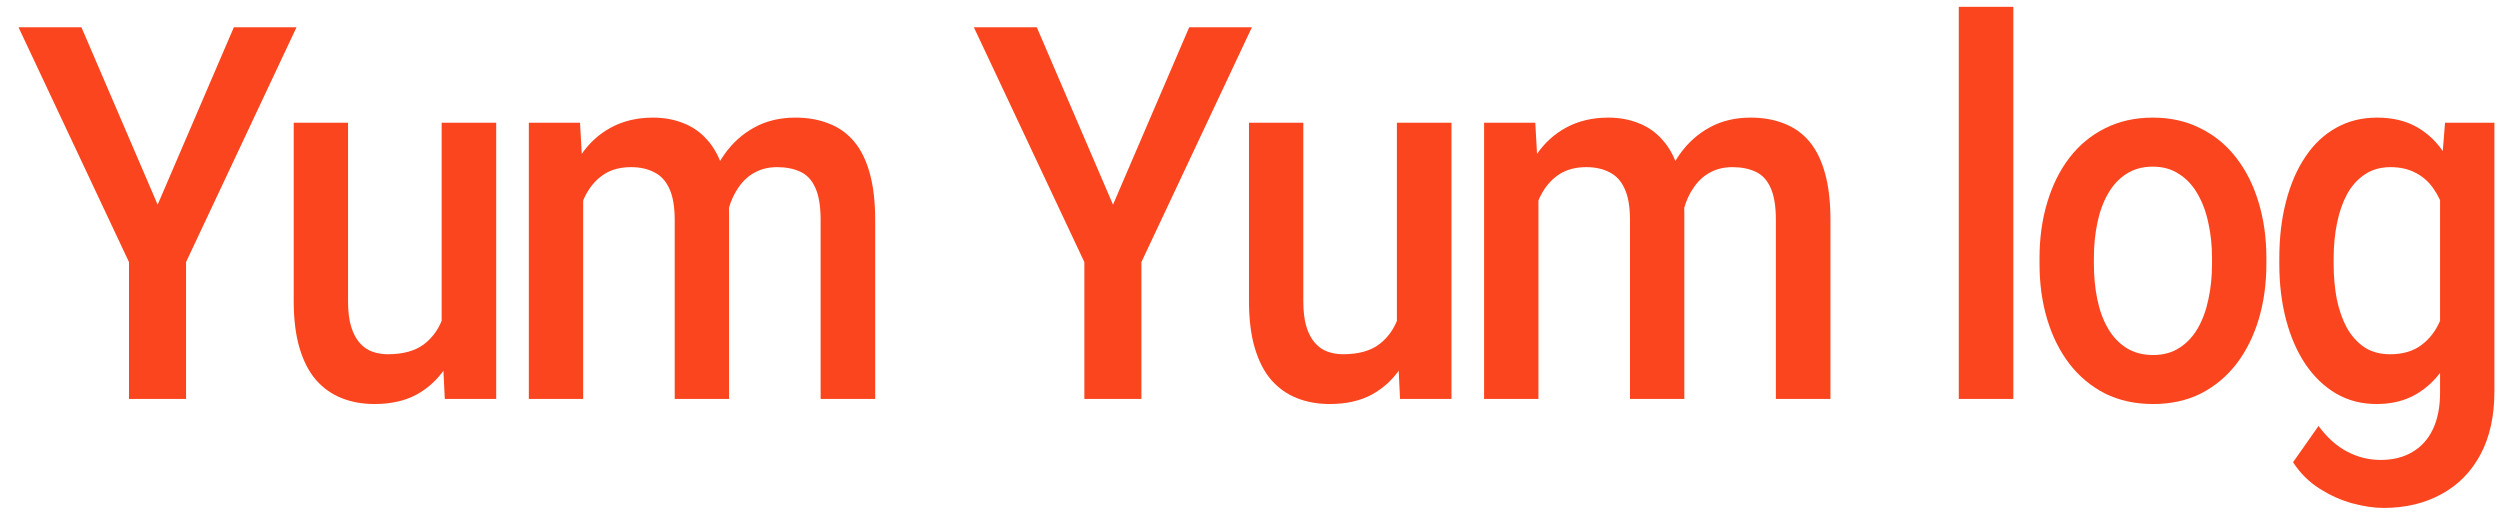 <svg width="105" height="22" viewBox="0 0 105 22" fill="none" xmlns="http://www.w3.org/2000/svg">
<path d="M102.691 5.155H104.765V16.433C104.765 17.477 104.57 18.363 104.178 19.092C103.787 19.821 103.241 20.375 102.54 20.754C101.839 21.14 101.028 21.333 100.106 21.333C99.714 21.333 99.279 21.268 98.799 21.14C98.325 21.011 97.865 20.804 97.416 20.518C96.974 20.239 96.605 19.871 96.308 19.414L97.378 17.891C97.745 18.385 98.149 18.745 98.591 18.974C99.032 19.203 99.497 19.317 99.983 19.317C100.507 19.317 100.952 19.206 101.318 18.985C101.691 18.77 101.978 18.453 102.18 18.031C102.382 17.609 102.483 17.095 102.483 16.487V7.782L102.691 5.155ZM95.731 11.084V10.858C95.731 9.979 95.825 9.179 96.015 8.457C96.204 7.728 96.475 7.103 96.829 6.581C97.183 6.052 97.612 5.648 98.117 5.369C98.622 5.083 99.194 4.94 99.831 4.94C100.494 4.94 101.059 5.076 101.526 5.348C102 5.619 102.395 6.009 102.71 6.516C103.026 7.017 103.272 7.617 103.449 8.318C103.632 9.011 103.768 9.783 103.856 10.633V11.352C103.774 12.181 103.635 12.938 103.439 13.624C103.244 14.311 102.985 14.904 102.663 15.404C102.341 15.905 101.943 16.29 101.47 16.562C101.002 16.834 100.45 16.969 99.812 16.969C99.187 16.969 98.622 16.823 98.117 16.53C97.618 16.237 97.189 15.826 96.829 15.297C96.475 14.768 96.204 14.146 96.015 13.431C95.825 12.71 95.731 11.927 95.731 11.084ZM98.013 10.858V11.084C98.013 11.613 98.057 12.106 98.145 12.563C98.24 13.021 98.382 13.424 98.572 13.775C98.767 14.118 99.014 14.389 99.31 14.589C99.613 14.782 99.97 14.879 100.381 14.879C100.917 14.879 101.356 14.75 101.697 14.493C102.044 14.236 102.309 13.889 102.492 13.453C102.682 13.01 102.814 12.517 102.89 11.973V10.033C102.852 9.611 102.773 9.218 102.653 8.854C102.54 8.489 102.385 8.171 102.189 7.899C101.994 7.621 101.747 7.406 101.451 7.256C101.154 7.099 100.804 7.02 100.399 7.02C99.989 7.02 99.632 7.12 99.329 7.321C99.026 7.521 98.777 7.796 98.581 8.146C98.392 8.496 98.25 8.904 98.155 9.368C98.06 9.833 98.013 10.329 98.013 10.858Z" fill="#FA451E"/>
<path d="M85.66 11.084V10.837C85.66 10.001 85.767 9.225 85.982 8.511C86.197 7.789 86.506 7.163 86.91 6.634C87.321 6.098 87.819 5.684 88.407 5.391C89 5.091 89.669 4.94 90.414 4.94C91.166 4.94 91.835 5.091 92.422 5.391C93.016 5.684 93.517 6.098 93.928 6.634C94.338 7.163 94.651 7.789 94.865 8.511C95.08 9.225 95.188 10.001 95.188 10.837V11.084C95.188 11.92 95.08 12.695 94.865 13.41C94.651 14.125 94.338 14.75 93.928 15.286C93.517 15.815 93.019 16.23 92.432 16.53C91.844 16.823 91.178 16.969 90.433 16.969C89.682 16.969 89.01 16.823 88.416 16.53C87.829 16.23 87.33 15.815 86.92 15.286C86.509 14.75 86.197 14.125 85.982 13.41C85.767 12.695 85.66 11.92 85.66 11.084ZM87.943 10.837V11.084C87.943 11.605 87.99 12.098 88.085 12.563C88.179 13.028 88.328 13.435 88.53 13.785C88.732 14.136 88.991 14.411 89.306 14.611C89.622 14.811 89.998 14.911 90.433 14.911C90.856 14.911 91.222 14.811 91.532 14.611C91.848 14.411 92.106 14.136 92.308 13.785C92.51 13.435 92.659 13.028 92.754 12.563C92.855 12.098 92.905 11.605 92.905 11.084V10.837C92.905 10.322 92.855 9.836 92.754 9.379C92.659 8.914 92.507 8.503 92.299 8.146C92.097 7.789 91.838 7.51 91.522 7.31C91.213 7.103 90.844 6.999 90.414 6.999C89.985 6.999 89.612 7.103 89.297 7.31C88.987 7.51 88.732 7.789 88.53 8.146C88.328 8.503 88.179 8.914 88.085 9.379C87.99 9.836 87.943 10.322 87.943 10.837Z" fill="#FA451E"/>
<path d="M84.561 0.287V16.755H82.269V0.287H84.561Z" fill="#FA451E"/>
<path d="M64.614 7.513V16.755H62.332V5.155H64.482L64.614 7.513ZM64.245 10.526L63.468 10.515C63.468 9.715 63.557 8.975 63.734 8.296C63.91 7.617 64.169 7.027 64.51 6.527C64.851 6.02 65.274 5.63 65.779 5.359C66.291 5.08 66.881 4.94 67.55 4.94C68.017 4.94 68.444 5.019 68.829 5.176C69.22 5.326 69.558 5.566 69.842 5.895C70.133 6.223 70.354 6.645 70.505 7.16C70.663 7.674 70.742 8.296 70.742 9.025V16.755H68.46V9.25C68.46 8.686 68.384 8.242 68.232 7.921C68.087 7.599 67.875 7.371 67.598 7.235C67.326 7.092 67.001 7.02 66.622 7.02C66.193 7.02 65.827 7.113 65.524 7.299C65.227 7.485 64.984 7.739 64.794 8.06C64.605 8.382 64.466 8.754 64.378 9.175C64.289 9.597 64.245 10.047 64.245 10.526ZM70.6 9.84L69.53 10.108C69.53 9.408 69.615 8.746 69.785 8.125C69.962 7.496 70.218 6.945 70.552 6.474C70.893 5.995 71.313 5.619 71.812 5.348C72.311 5.076 72.882 4.94 73.526 4.94C74.05 4.94 74.517 5.023 74.928 5.187C75.344 5.344 75.698 5.594 75.989 5.937C76.279 6.281 76.5 6.727 76.651 7.278C76.803 7.821 76.879 8.478 76.879 9.25V16.755H74.587V9.24C74.587 8.653 74.511 8.2 74.36 7.878C74.214 7.556 74.006 7.335 73.735 7.213C73.463 7.085 73.138 7.02 72.759 7.02C72.406 7.02 72.093 7.095 71.822 7.245C71.556 7.388 71.332 7.592 71.149 7.857C70.966 8.114 70.827 8.41 70.732 8.746C70.644 9.082 70.6 9.447 70.6 9.84Z" fill="#FA451E"/>
<path d="M58.67 14.021V5.154H60.962V16.754H58.802L58.67 14.021ZM58.992 11.608L59.759 11.587C59.759 12.366 59.683 13.084 59.532 13.742C59.38 14.392 59.146 14.96 58.831 15.447C58.515 15.925 58.111 16.301 57.618 16.572C57.126 16.837 56.536 16.969 55.847 16.969C55.349 16.969 54.891 16.887 54.474 16.722C54.058 16.558 53.698 16.304 53.395 15.961C53.098 15.618 52.867 15.171 52.703 14.621C52.539 14.071 52.457 13.413 52.457 12.648V5.154H54.739V12.67C54.739 13.091 54.784 13.445 54.872 13.731C54.96 14.01 55.08 14.235 55.232 14.406C55.383 14.578 55.56 14.7 55.762 14.771C55.964 14.842 56.179 14.878 56.406 14.878C57.057 14.878 57.568 14.735 57.941 14.449C58.319 14.156 58.588 13.763 58.745 13.27C58.91 12.777 58.992 12.223 58.992 11.608Z" fill="#FA451E"/>
<path d="M43.545 1.145L46.746 8.596L49.947 1.145H52.58L47.939 11.008V16.754H45.543V11.008L40.902 1.145H43.545Z" fill="#FA451E"/>
<path d="M24.493 7.513V16.755H22.211V5.155H24.361L24.493 7.513ZM24.124 10.526L23.347 10.515C23.347 9.715 23.436 8.975 23.613 8.296C23.789 7.617 24.048 7.027 24.389 6.527C24.73 6.02 25.153 5.63 25.658 5.359C26.17 5.08 26.76 4.94 27.429 4.94C27.896 4.94 28.323 5.019 28.708 5.176C29.099 5.326 29.437 5.566 29.721 5.895C30.012 6.223 30.233 6.645 30.384 7.16C30.542 7.674 30.621 8.296 30.621 9.025V16.755H28.338V9.25C28.338 8.686 28.263 8.242 28.111 7.921C27.966 7.599 27.754 7.371 27.477 7.235C27.205 7.092 26.88 7.02 26.501 7.02C26.072 7.02 25.706 7.113 25.402 7.299C25.106 7.485 24.863 7.739 24.673 8.06C24.484 8.382 24.345 8.754 24.257 9.175C24.168 9.597 24.124 10.047 24.124 10.526ZM30.479 9.84L29.409 10.108C29.409 9.408 29.494 8.746 29.664 8.125C29.841 7.496 30.097 6.945 30.431 6.474C30.772 5.995 31.192 5.619 31.691 5.348C32.19 5.076 32.761 4.94 33.405 4.94C33.929 4.94 34.396 5.023 34.807 5.187C35.223 5.344 35.577 5.594 35.867 5.937C36.158 6.281 36.379 6.727 36.53 7.278C36.682 7.821 36.758 8.478 36.758 9.25V16.755H34.466V9.24C34.466 8.653 34.39 8.2 34.239 7.878C34.093 7.556 33.885 7.335 33.614 7.213C33.342 7.085 33.017 7.02 32.638 7.02C32.284 7.02 31.972 7.095 31.7 7.245C31.435 7.388 31.211 7.592 31.028 7.857C30.845 8.114 30.706 8.41 30.611 8.746C30.523 9.082 30.479 9.447 30.479 9.84Z" fill="#FA451E"/>
<path d="M18.549 14.021V5.154H20.84V16.754H18.681L18.549 14.021ZM18.871 11.608L19.638 11.587C19.638 12.366 19.562 13.084 19.41 13.742C19.259 14.392 19.025 14.96 18.71 15.447C18.394 15.925 17.99 16.301 17.497 16.572C17.005 16.837 16.415 16.969 15.726 16.969C15.228 16.969 14.77 16.887 14.353 16.722C13.937 16.558 13.577 16.304 13.274 15.961C12.977 15.618 12.746 15.171 12.582 14.621C12.418 14.071 12.336 13.413 12.336 12.648V5.154H14.618V12.67C14.618 13.091 14.662 13.445 14.751 13.731C14.839 14.01 14.959 14.235 15.111 14.406C15.262 14.578 15.439 14.7 15.641 14.771C15.843 14.842 16.058 14.878 16.285 14.878C16.936 14.878 17.447 14.735 17.819 14.449C18.198 14.156 18.466 13.763 18.624 13.27C18.788 12.777 18.871 12.223 18.871 11.608Z" fill="#FA451E"/>
<path d="M3.42 1.145L6.621 8.596L9.822 1.145H12.454L7.814 11.008V16.754H5.418V11.008L0.777 1.145H3.42Z" fill="#FA451E"/>
</svg>
